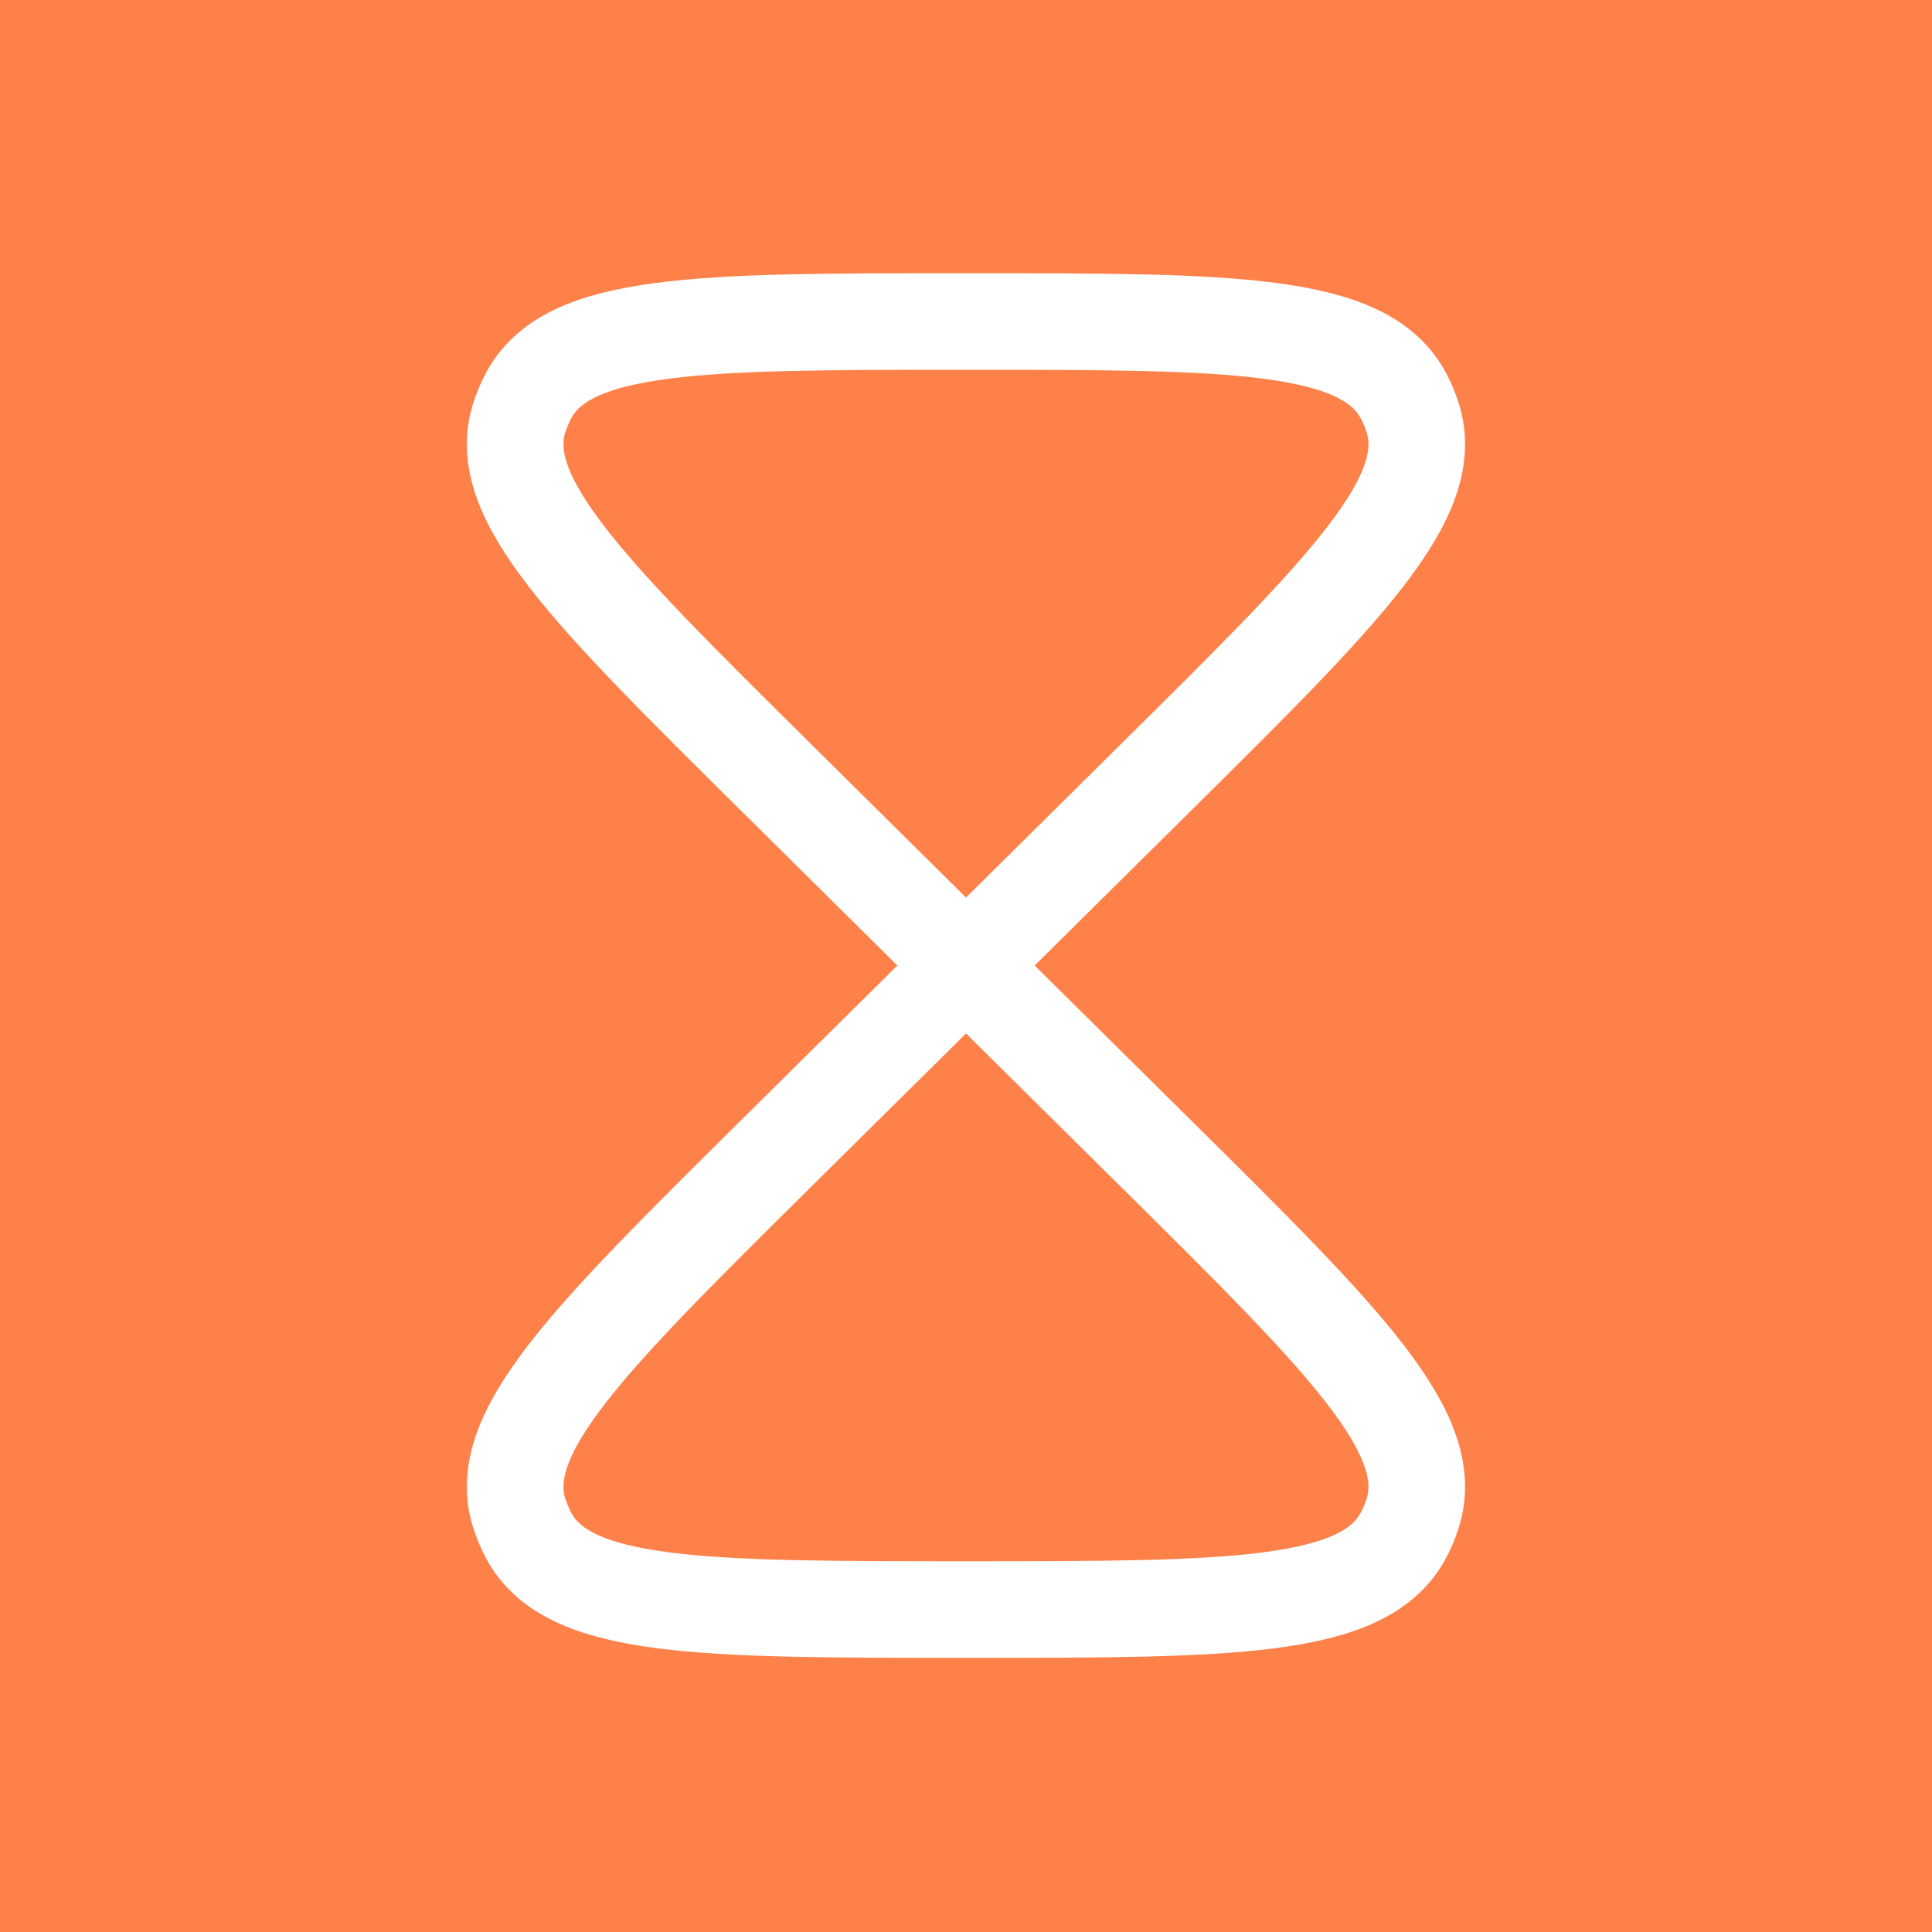 <svg width="20" height="20" viewBox="0 0 20 20" fill="none" xmlns="http://www.w3.org/2000/svg">
<rect width="20" height="20" fill="#FF814A"/>
<path d="M10 9.995L8.028 11.947C6.08 13.877 5.105 14.841 5.378 15.674C5.402 15.745 5.431 15.815 5.465 15.882C5.867 16.662 7.244 16.662 10 16.662C12.755 16.662 14.133 16.662 14.534 15.882C14.569 15.815 14.598 15.745 14.621 15.674C14.894 14.841 13.92 13.877 11.972 11.947L10 9.995ZM10 9.995L11.972 8.042C13.92 6.113 14.894 5.148 14.621 4.316C14.598 4.244 14.569 4.175 14.534 4.108C14.133 3.328 12.755 3.328 10 3.328C7.244 3.328 5.867 3.328 5.465 4.108C5.431 4.175 5.402 4.244 5.378 4.316C5.105 5.148 6.08 6.113 8.028 8.042L10 9.995Z" stroke="white"/>
</svg>

